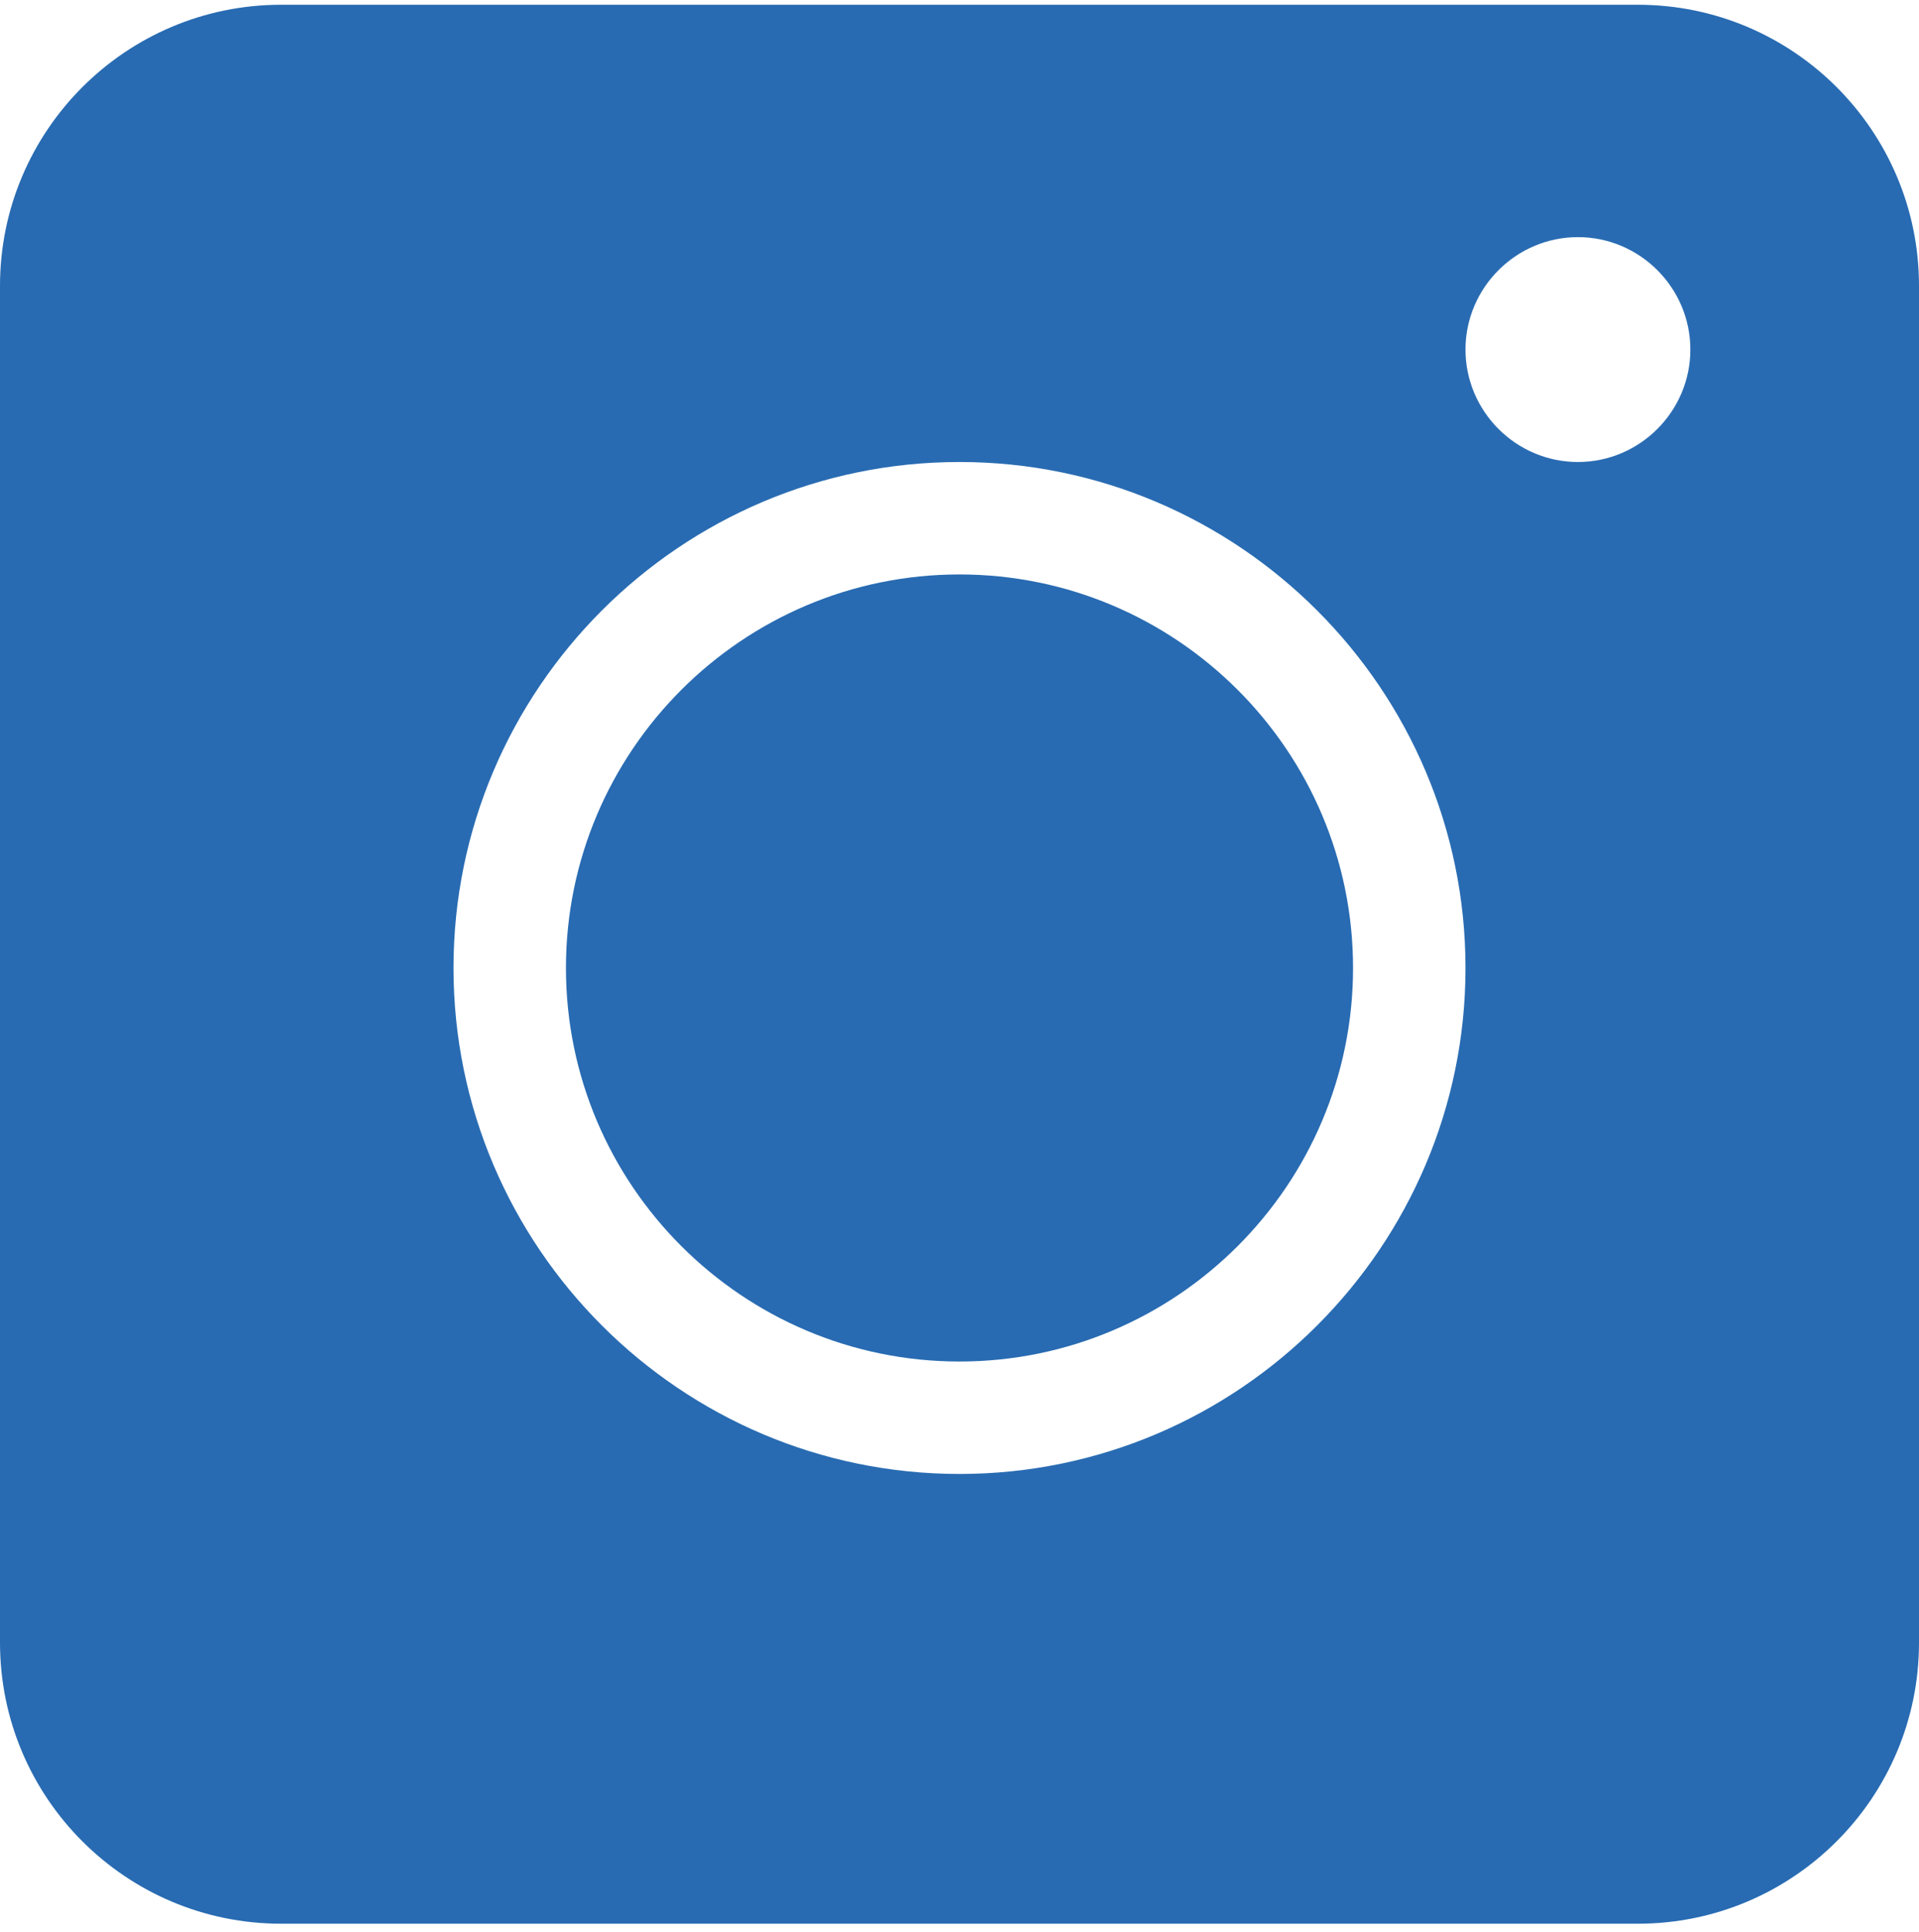 <svg width="150" height="151" viewBox="0 0 150 151" fill="none" xmlns="http://www.w3.org/2000/svg">
<g clip-path="url(#clip0_4260_91)">
<path d="M75 44.903C58.037 44.903 44.238 58.702 44.238 75.665C44.238 92.628 58.037 106.427 75 106.427C91.963 106.427 105.762 92.628 105.762 75.665C105.762 58.702 91.963 44.903 75 44.903ZM75 44.903C58.037 44.903 44.238 58.702 44.238 75.665C44.238 92.628 58.037 106.427 75 106.427C91.963 106.427 105.762 92.628 105.762 75.665C105.762 58.702 91.963 44.903 75 44.903ZM128.027 0.372H21.973C9.844 0.372 0 10.216 0 22.345V128.399C0 140.528 9.844 150.372 21.973 150.372H128.027C140.156 150.372 150 140.528 150 128.399V22.345C150 10.216 140.156 0.372 128.027 0.372ZM75 115.216C53.203 115.216 35.449 97.462 35.449 75.665C35.449 53.868 53.203 36.114 75 36.114C96.797 36.114 114.551 53.868 114.551 75.665C114.551 97.462 96.797 115.216 75 115.216ZM123.34 36.114C118.506 36.114 114.551 32.159 114.551 27.325C114.551 22.491 118.506 18.536 123.34 18.536C128.174 18.536 132.129 22.491 132.129 27.325C132.129 32.159 128.174 36.114 123.34 36.114ZM75 44.903C58.037 44.903 44.238 58.702 44.238 75.665C44.238 92.628 58.037 106.427 75 106.427C91.963 106.427 105.762 92.628 105.762 75.665C105.762 58.702 91.963 44.903 75 44.903ZM75 44.903C58.037 44.903 44.238 58.702 44.238 75.665C44.238 92.628 58.037 106.427 75 106.427C91.963 106.427 105.762 92.628 105.762 75.665C105.762 58.702 91.963 44.903 75 44.903ZM75 44.903C58.037 44.903 44.238 58.702 44.238 75.665C44.238 92.628 58.037 106.427 75 106.427C91.963 106.427 105.762 92.628 105.762 75.665C105.762 58.702 91.963 44.903 75 44.903Z" fill="#286BB2"/>
</g>
<defs>
<clipPath id="clip0_4260_91">
<rect width="150" height="150" fill="white" transform="translate(0 0.372)"/>
</clipPath>
</defs>
</svg>
